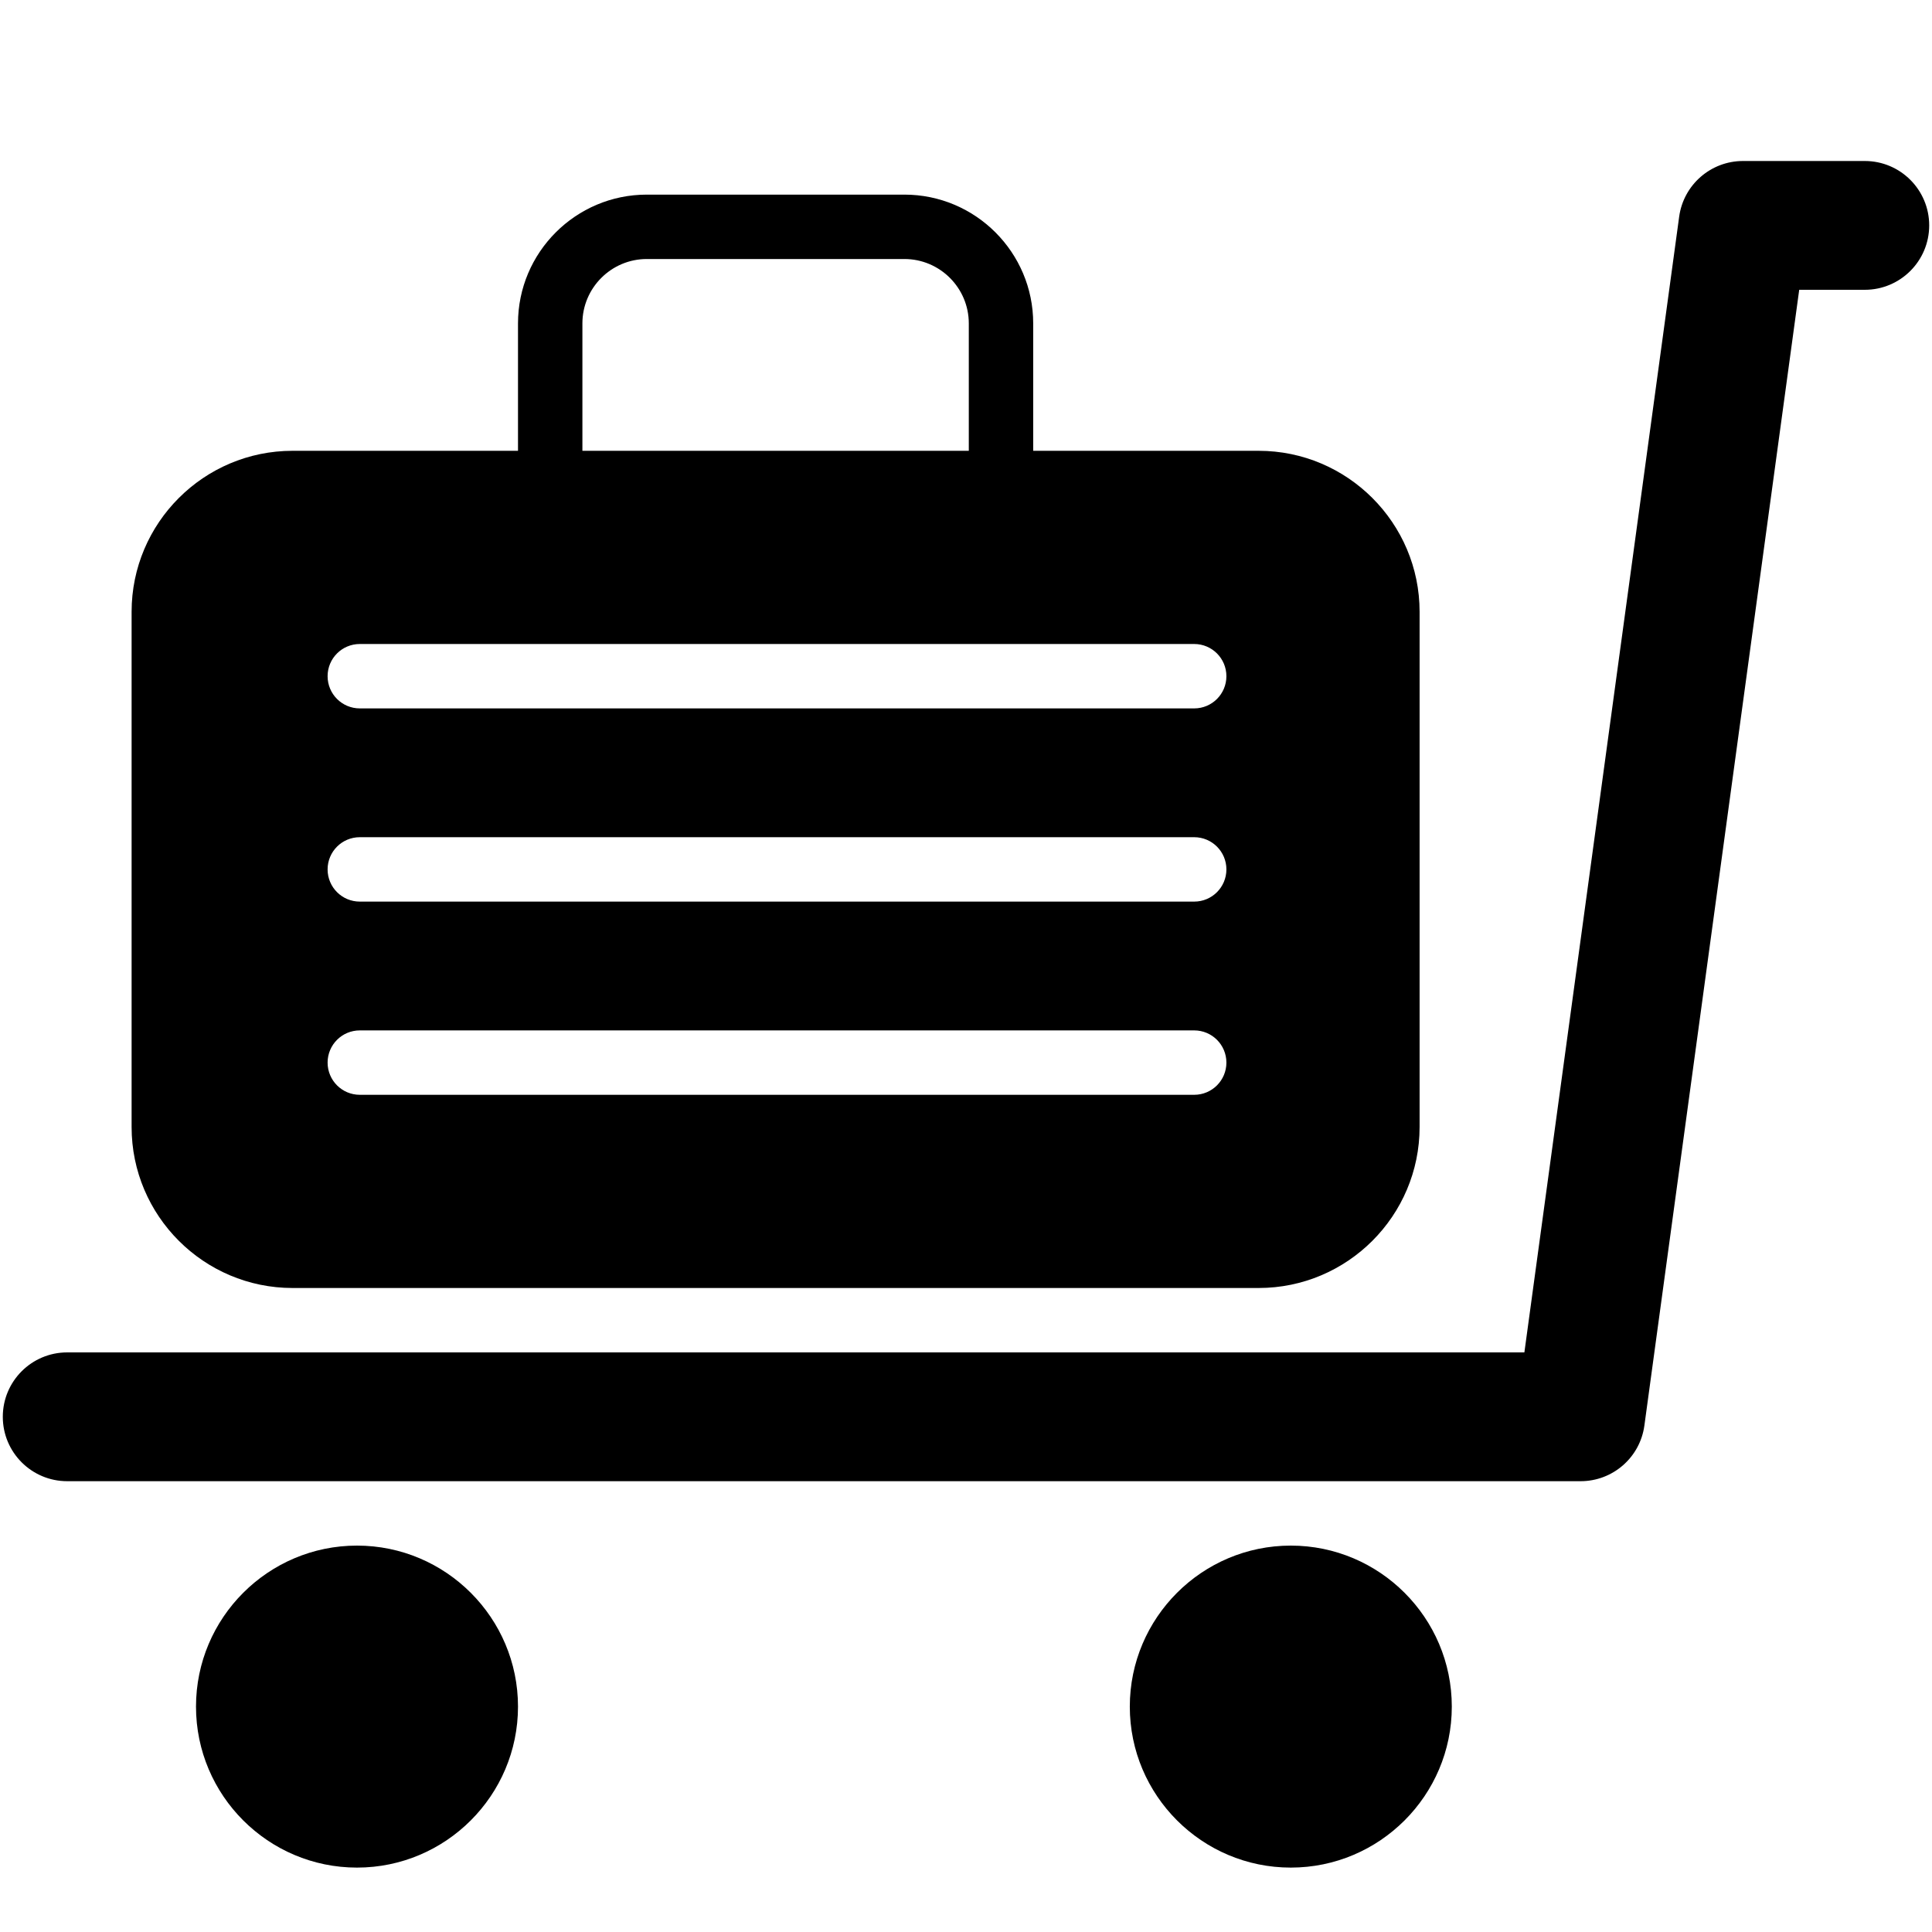 <?xml version="1.0" encoding="utf-8"?>
<!-- Generator: Adobe Illustrator 17.1.0, SVG Export Plug-In . SVG Version: 6.00 Build 0)  -->
<!DOCTYPE svg PUBLIC "-//W3C//DTD SVG 1.0//EN" "http://www.w3.org/TR/2001/REC-SVG-20010904/DTD/svg10.dtd">
<svg version="1.0" id="Layer_1" xmlns="http://www.w3.org/2000/svg" xmlns:xlink="http://www.w3.org/1999/xlink" x="0px" y="0px"
	 width="60px" height="60px" viewBox="0 0 60 60" enable-background="new 0 0 60 60" xml:space="preserve">
<g>
	<path d="M40.087,48c-2.757,0-5,2.243-5,5c0,2.757,2.243,5,5,5c2.757,0,5-2.243,5-5C45.087,50.243,42.844,48,40.087,48z"/>
	<path d="M11.087,48c-2.757,0-5,2.243-5,5c0,2.757,2.243,5,5,5s5-2.243,5-5C16.087,50.243,13.844,48,11.087,48z"/>
	<path d="M57.913,5H54.13c-1,0-1.847,0.739-1.982,1.73L47.341,42H2.087c-1.105,0-2,0.896-2,2c0,1.105,0.896,2,2,2h47
		c1,0,1.847-0.739,1.981-1.729L55.876,9h2.037c1.104,0,2-0.895,2-2C59.913,5.896,59.018,5,57.913,5z"/>
	<path d="M9.087,40h30c2.757,0,5-2.243,5-5V19c0-2.757-2.243-5-5-5h-7v-3.956c0-2.206-1.794-4-4-4h-8c-2.206,0-4,1.794-4,4V14h-7
		c-2.757,0-5,2.243-5,5v16C4.087,37.757,6.33,40,9.087,40z M18.087,10.044c0-1.102,0.897-2,2-2h8c1.103,0,2,0.898,2,2V14h-12V10.044
		z M11.174,20h25.913c0.552,0,1,0.447,1,1c0,0.553-0.448,1-1,1H11.174c-0.552,0-1-0.447-1-1C10.174,20.447,10.622,20,11.174,20z
		 M11.174,26h25.913c0.552,0,1,0.447,1,1c0,0.553-0.448,1-1,1H11.174c-0.552,0-1-0.447-1-1C10.174,26.447,10.622,26,11.174,26z
		 M11.174,32h25.913c0.552,0,1,0.447,1,1c0,0.553-0.448,1-1,1H11.174c-0.552,0-1-0.447-1-1C10.174,32.447,10.622,32,11.174,32z"/>
</g>
</svg>

